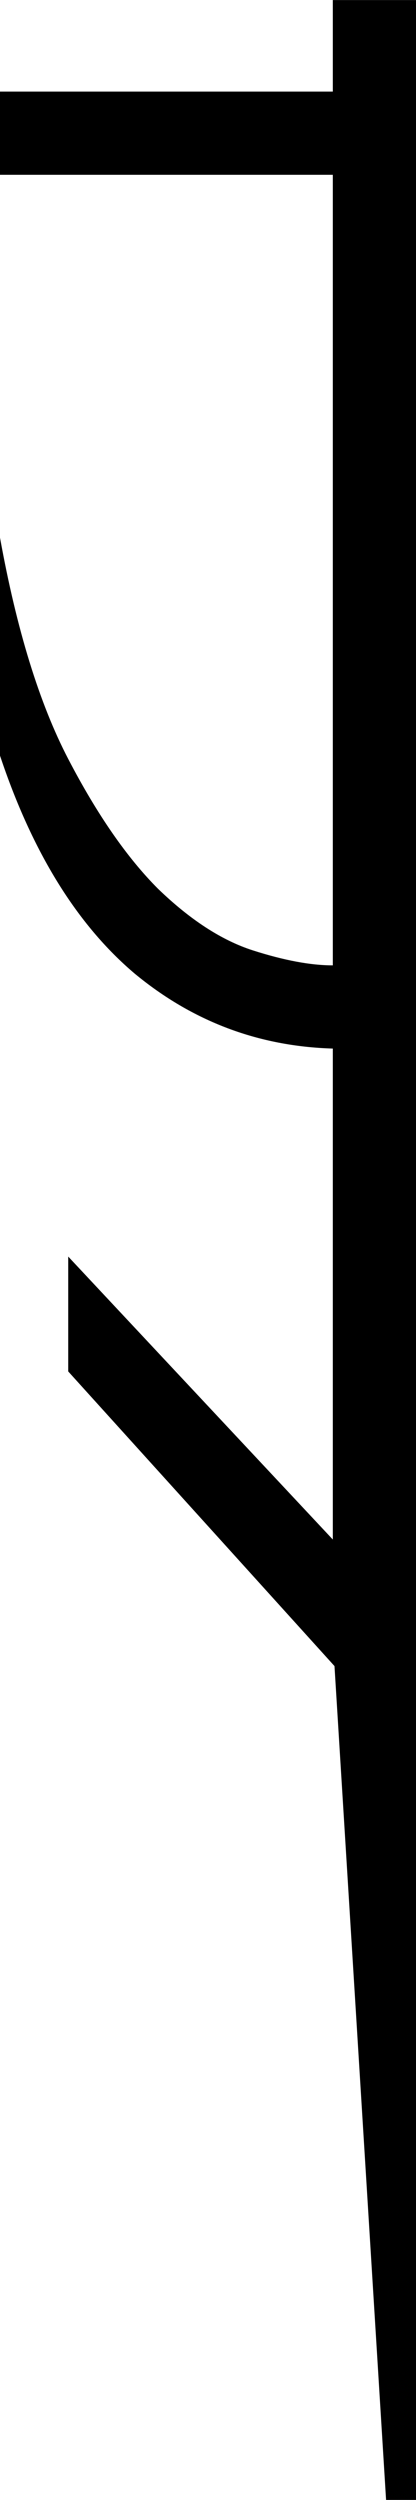 <?xml version="1.0" encoding="UTF-8" standalone="no"?>
<!-- Created with Inkscape (http://www.inkscape.org/) -->

<svg
   xmlns:dc="http://purl.org/dc/elements/1.1/"
   xmlns:cc="http://creativecommons.org/ns#"
   xmlns:rdf="http://www.w3.org/1999/02/22-rdf-syntax-ns#"
   xmlns:svg="http://www.w3.org/2000/svg"
   xmlns="http://www.w3.org/2000/svg"
   xmlns:sodipodi="http://sodipodi.sourceforge.net/DTD/sodipodi-0.dtd"
   xmlns:inkscape="http://www.inkscape.org/namespaces/inkscape"
   width="6.201mm"
   height="37.257mm"
   viewBox="0 0 6.201 37.257"
   version="1.1"
   id="svg2509"
   inkscape:version="0.92.4 (5da689c313, 2019-01-14)"
   sodipodi:docname="T20.svg">
  <defs
     id="defs2503" />
  <sodipodi:namedview
     id="base"
     pagecolor="#ffffff"
     bordercolor="#666666"
     borderopacity="1.0"
     inkscape:pageopacity="0.0"
     inkscape:pageshadow="2"
     inkscape:zoom="0.35"
     inkscape:cx="-354.6875"
     inkscape:cy="-328.57143"
     inkscape:document-units="mm"
     inkscape:current-layer="layer1"
     showgrid="false"
     fit-margin-top="0"
     fit-margin-left="0"
     fit-margin-right="0"
     fit-margin-bottom="0"
     inkscape:window-width="1920"
     inkscape:window-height="1017"
     inkscape:window-x="-8"
     inkscape:window-y="-8"
     inkscape:window-maximized="1" />
  <g
     inkscape:label="Layer 1"
     inkscape:groupmode="layer"
     id="layer1"
     transform="translate(-6.532,-24.642)">
    <g
       aria-label="𓌠"
       style="font-style:normal;font-variant:normal;font-weight:normal;font-stretch:normal;font-size:50.8px;line-height:1.25;font-family:sans-serif;-inkscape-font-specification:'sans-serif, Normal';font-variant-ligatures:normal;font-variant-caps:normal;font-variant-numeric:normal;font-feature-settings:normal;text-align:start;letter-spacing:0px;word-spacing:0px;writing-mode:lr-tb;text-anchor:start;fill:#000000;fill-opacity:1;stroke:none;stroke-width:0.265"
       id="text3056">
      <path
         d="m 6.532,32.654 q 0.372,2.059 1.017,3.299 0.645,1.24 1.339,1.935 0.719,0.695 1.414,0.918 0.695,0.223 1.191,0.223 V 27.247 H 6.532 v -1.24 h 4.961 v -1.364 h 1.24 V 61.899 H 12.287 L 11.518,49.472 7.549,45.081 v -1.712 l 3.944,4.217 V 40.269 Q 9.831,40.22 8.541,39.153 7.251,38.062 6.532,35.903 Z"
         style="stroke-width:0.265"
         id="path3058"
         inkscape:connector-curvature="0" />
    </g>
  </g>
</svg>
